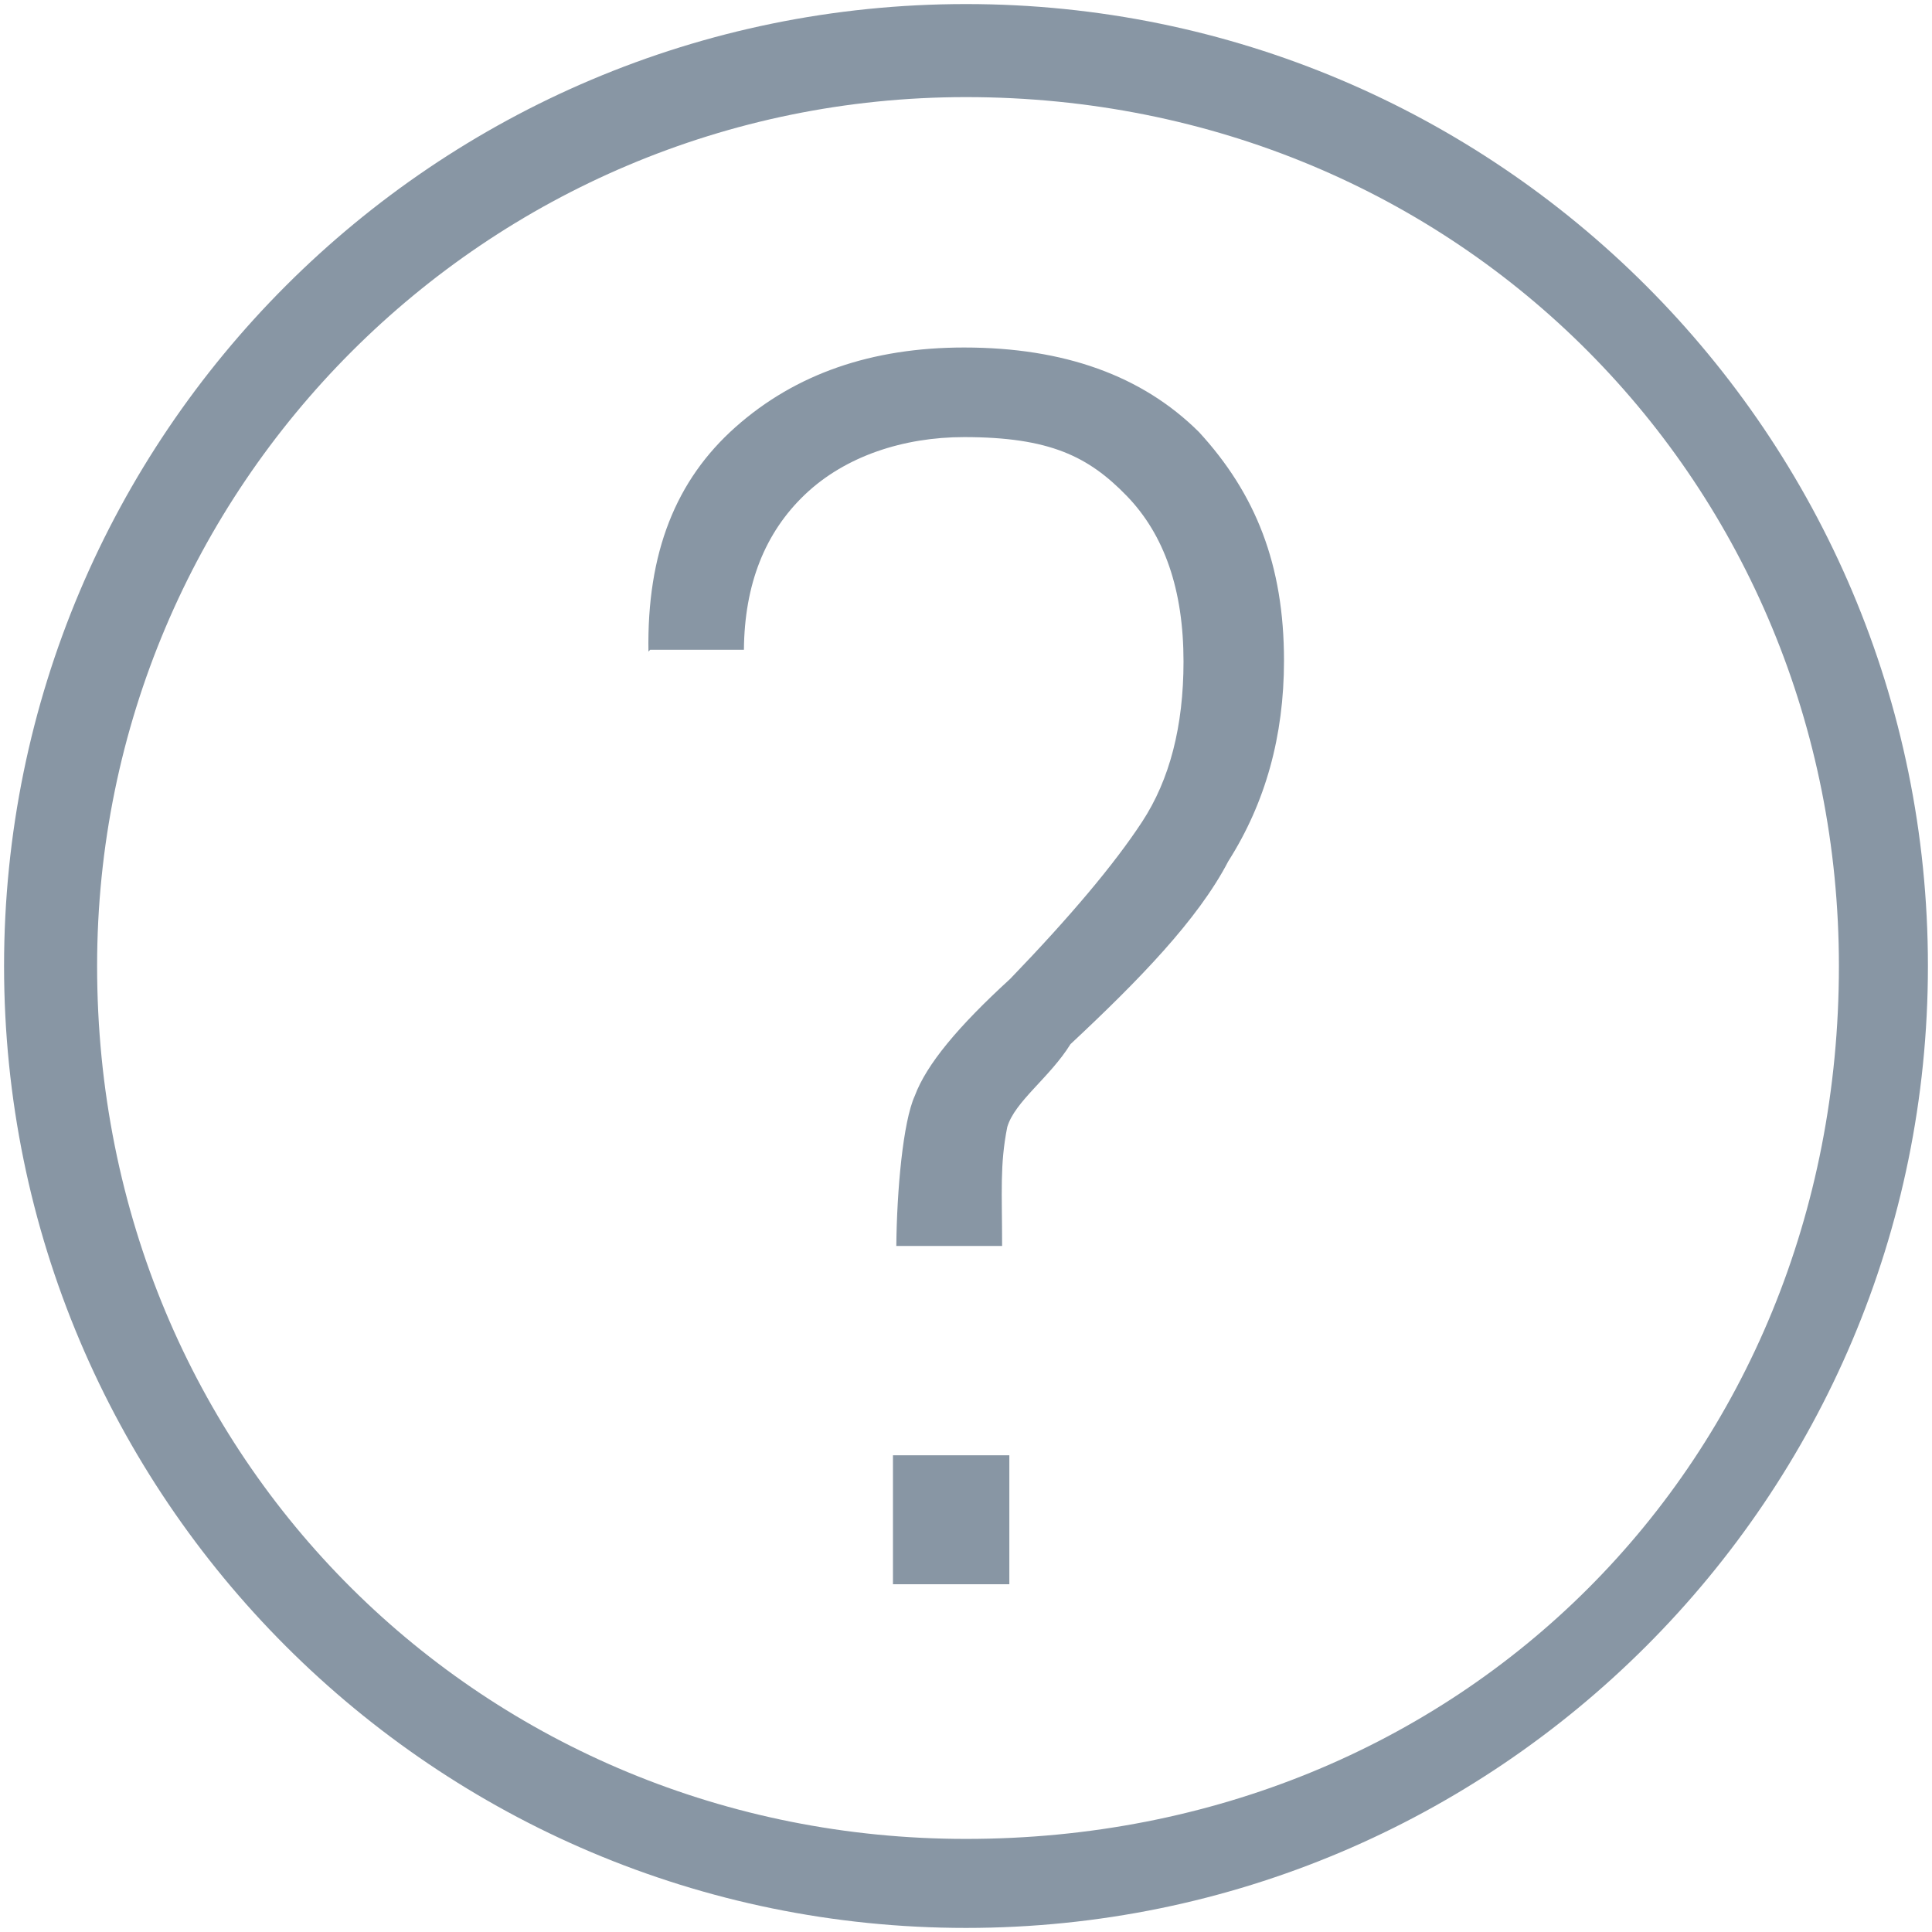 <svg 
 xmlns="http://www.w3.org/2000/svg"
 xmlns:xlink="http://www.w3.org/1999/xlink"
 width="99px" height="99px">
<path fill-rule="evenodd"  fill="rgb(136, 150, 164)"
 d="M49.500,98.791 C22.277,98.791 0.208,76.722 0.208,49.500 C0.208,22.277 22.277,0.208 49.500,0.208 C76.722,0.208 98.791,22.277 98.791,49.500 C98.791,76.722 76.722,98.791 49.500,98.791 ZM49.500,4.976 C24.910,4.976 4.976,24.910 4.976,49.500 C4.976,74.89 24.910,94.23 49.500,94.23 C74.89,94.23 94.23,74.89 94.23,49.500 C94.23,24.910 74.89,4.976 49.500,4.976 ZM54.853,53.506 C53.79,55.22 52.0,56.438 51.614,57.753 C51.228,59.69 51.35,61.100 51.35,63.846 L45.929,63.846 C45.957,60.99 46.272,57.489 46.873,56.16 C47.473,54.543 49.104,52.591 51.764,50.159 C54.853,46.956 57.106,44.274 58.522,42.114 C59.938,39.955 60.646,37.216 60.646,33.897 C60.646,30.236 59.673,27.404 57.728,25.402 C55.783,23.400 53.8,22.398 49.404,22.398 C46.29,22.398 43.311,23.378 41.252,25.337 C39.192,27.297 38.148,29.950 38.120,33.297 L33.314,33.297 L33.228,33.39 C33.143,28.319 34.630,24.601 37.691,21.883 C40.751,19.166 44.656,17.807 49.404,17.807 C54.524,17.807 58.536,19.252 61.440,22.141 C64.342,25.30 65.795,28.935 65.795,33.854 C65.795,37.716 64.843,41.142 62.941,44.131 C61.39,47.120 58.343,50.245 54.853,53.506 ZM51.721,81.181 L45.757,81.181 L45.757,74.573 L51.721,74.573 L51.721,81.181 Z"/>
</svg>